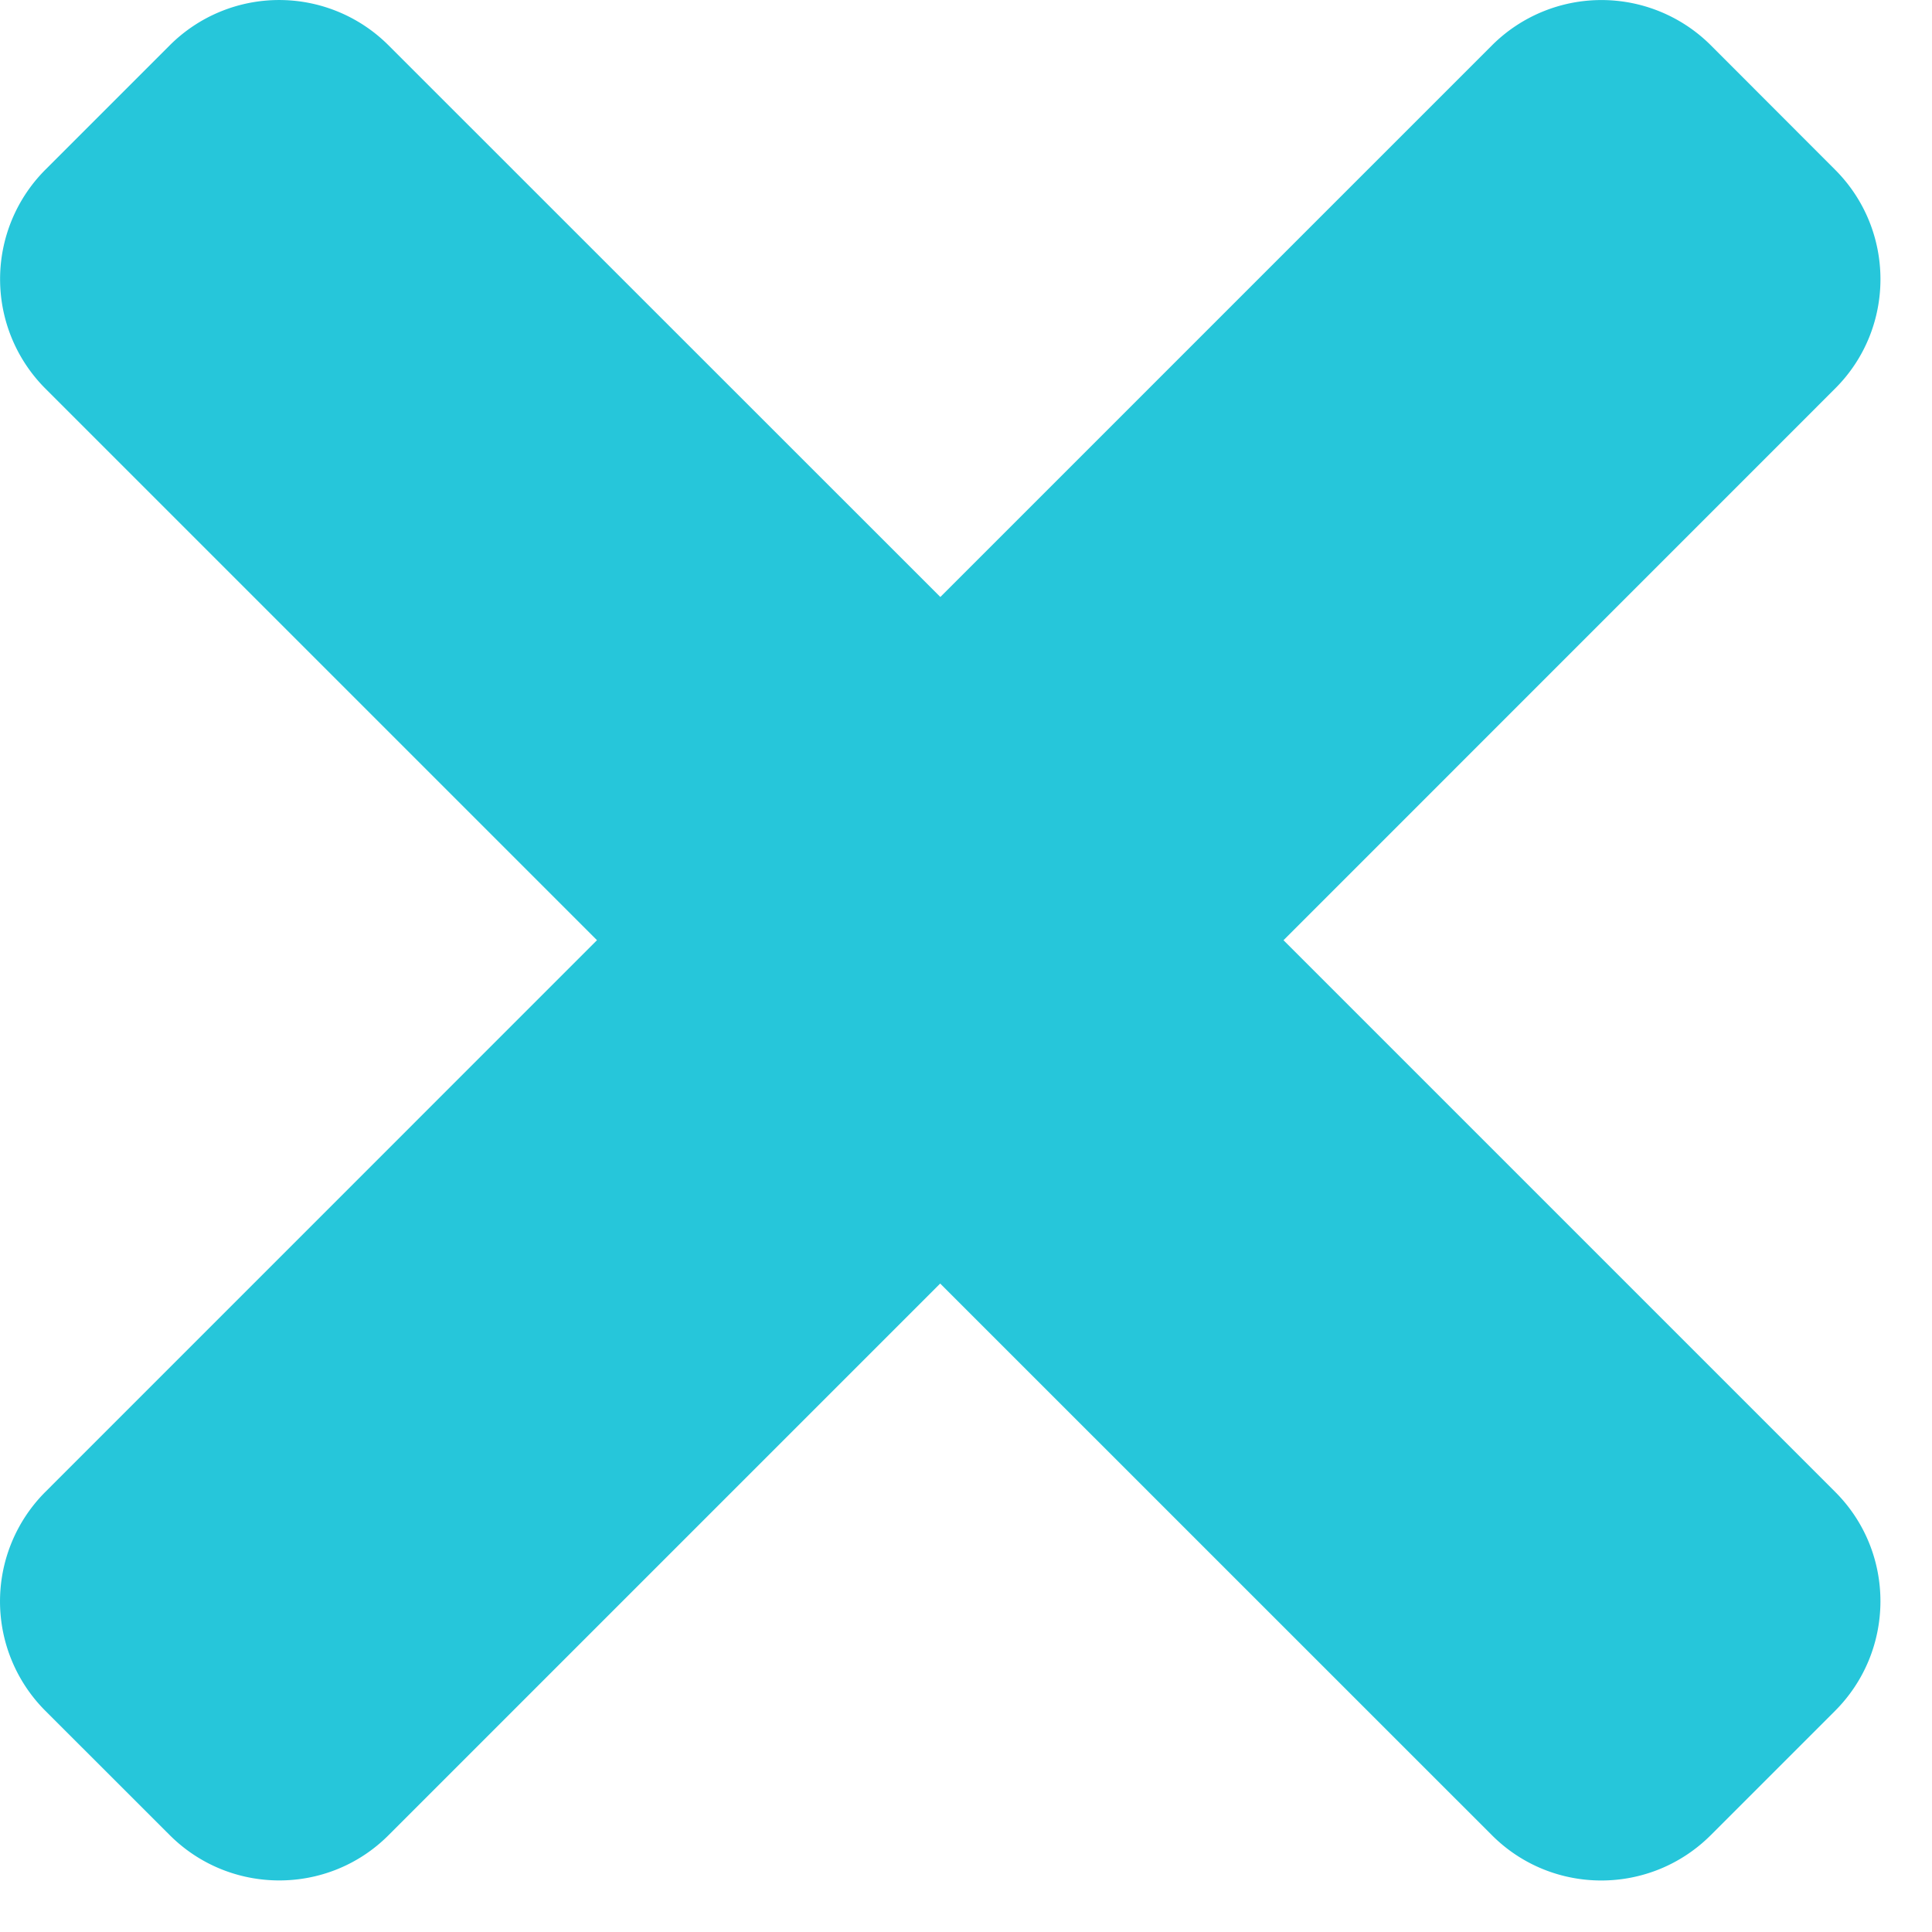 <svg viewBox="0 0 25 25" xmlns="http://www.w3.org/2000/svg"><path d="M16.608 12.167l7.14-7.141c.781-.78.78-2.049-.003-2.831L22.14.588a2.004 2.004 0 0 0-2.832-.003l-7.14 7.14L5.026.585a2.002 2.002 0 0 0-2.831.003L.588 2.195a2.004 2.004 0 0 0-.003 2.831l7.14 7.14-7.14 7.141a2.003 2.003 0 0 0 .003 2.832l1.607 1.606c.78.781 2.05.785 2.831.004l7.14-7.14 7.141 7.14c.781.78 2.049.78 2.832-.004l1.606-1.606c.781-.781.785-2.05.004-2.832l-7.14-7.14z" fill="#26C6DA" fill-rule="evenodd"/></svg>